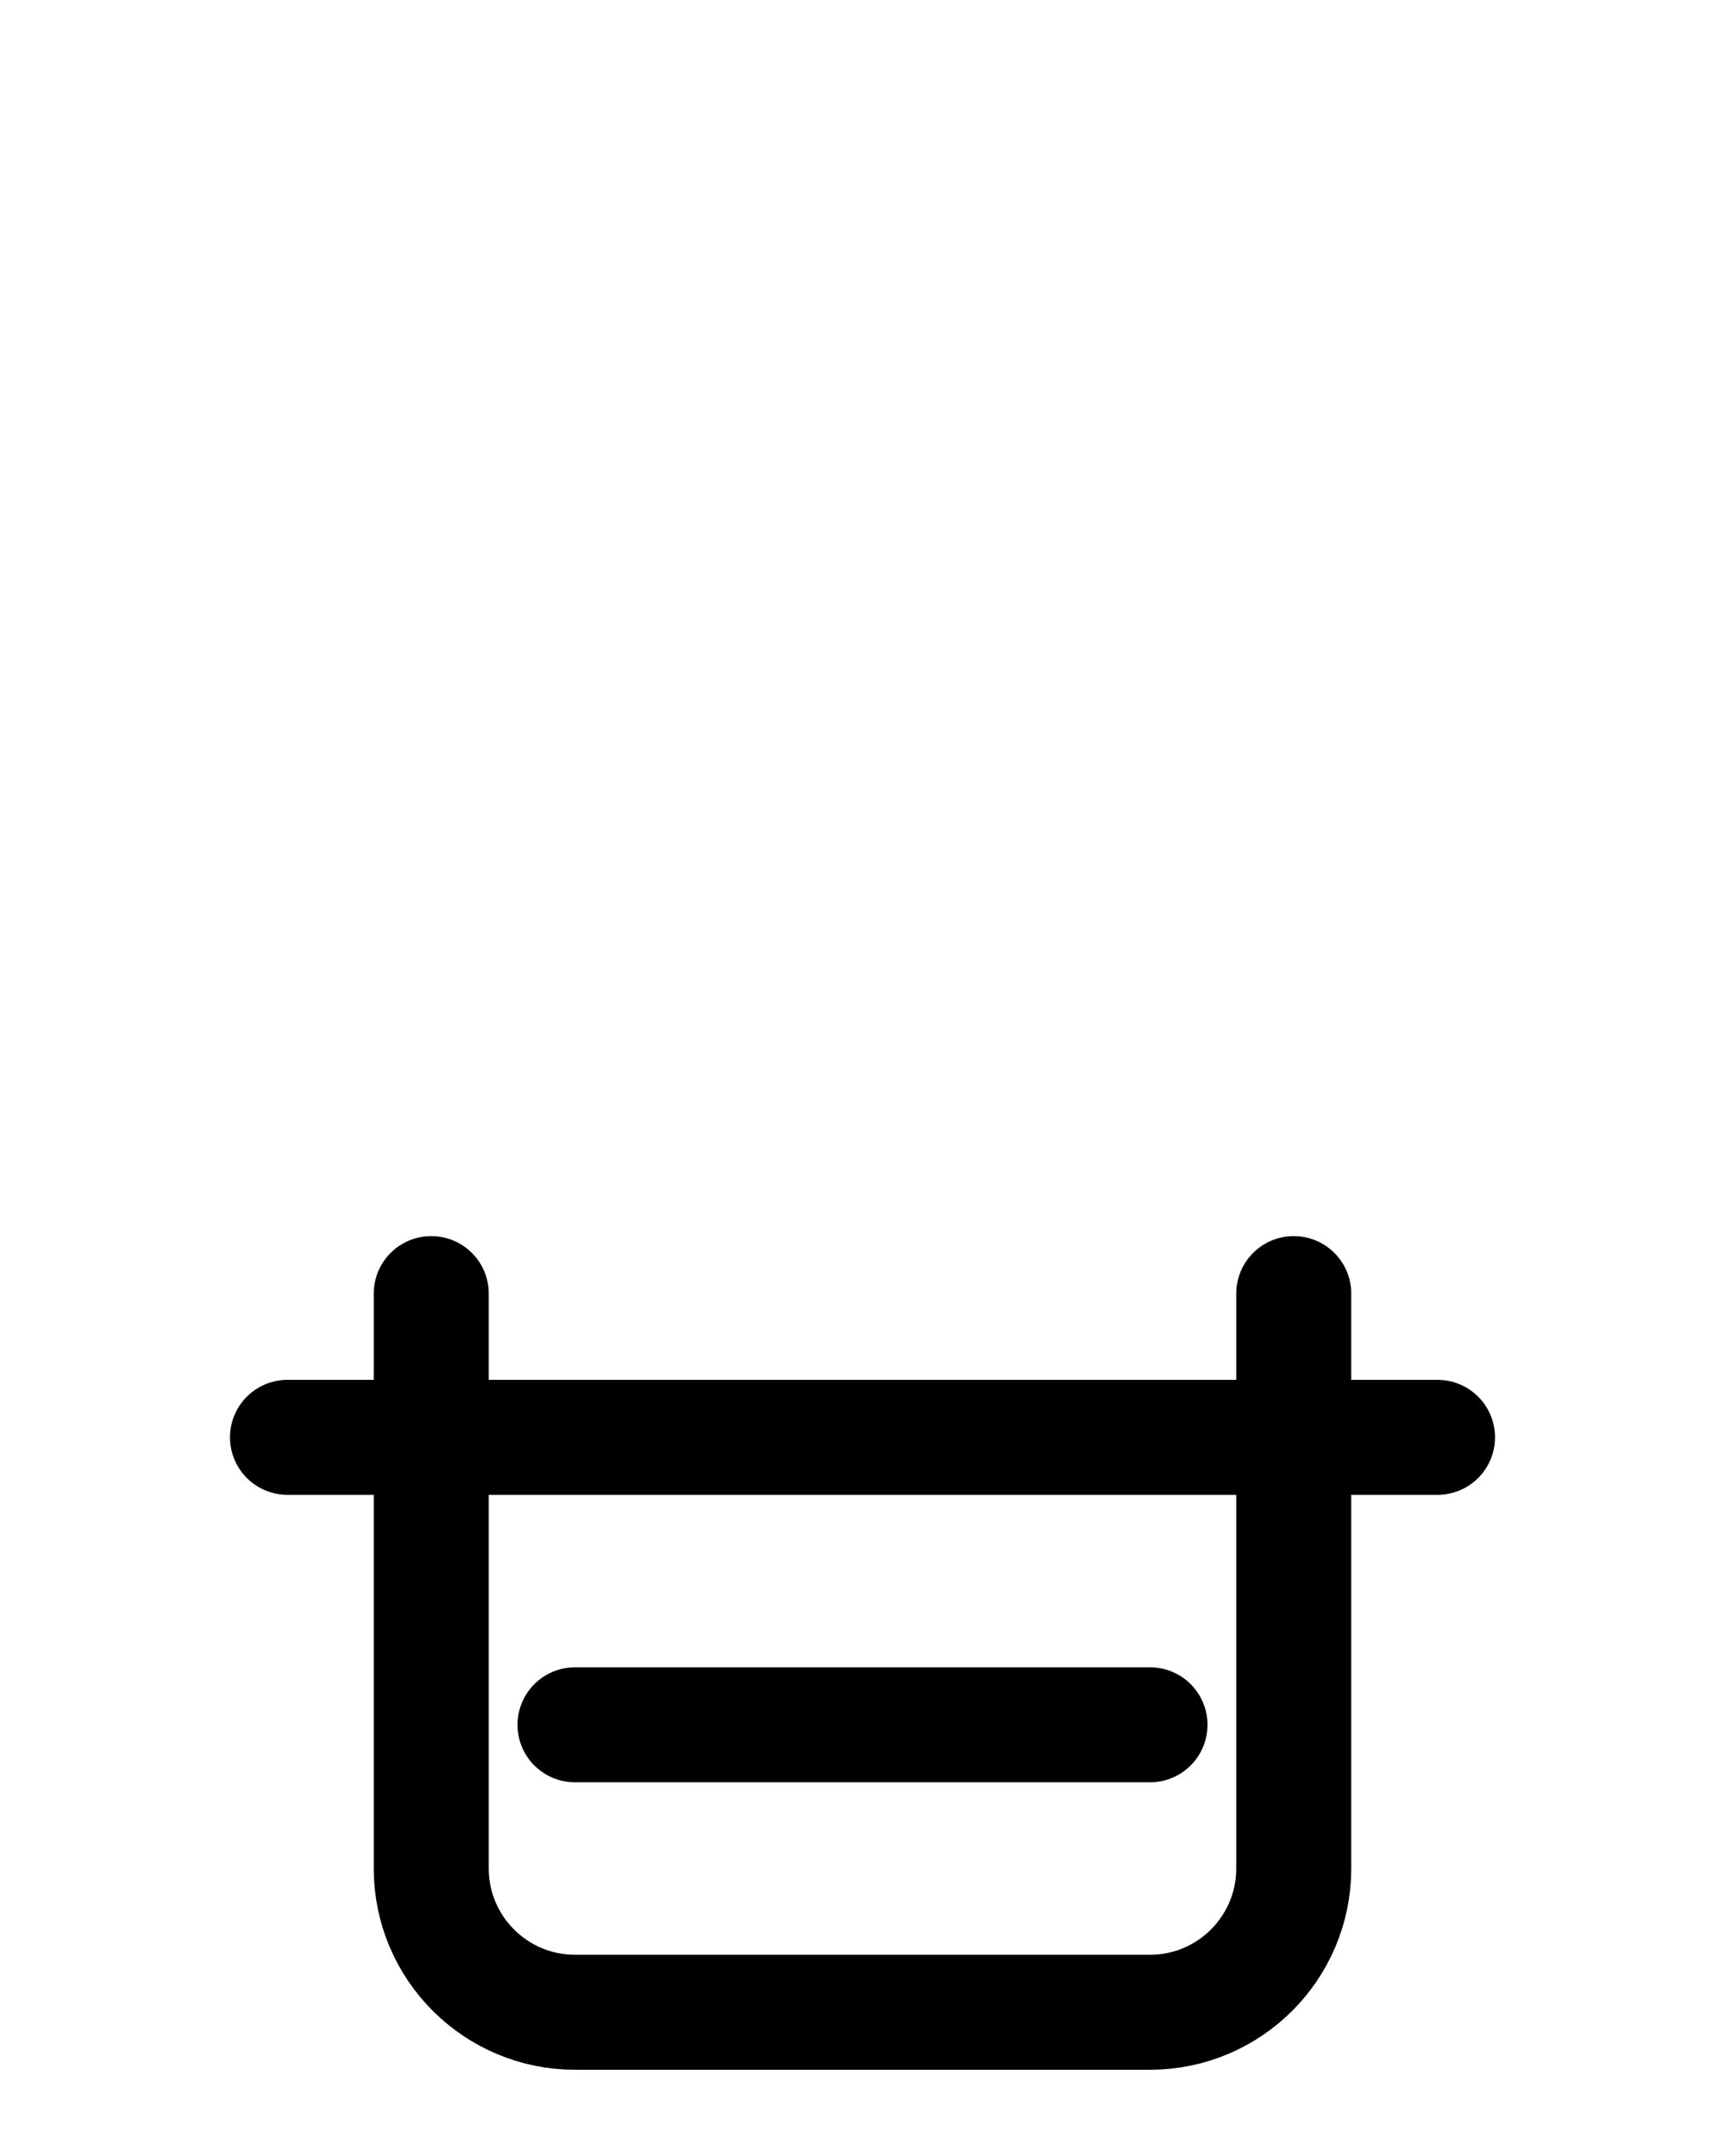 <?xml version="1.0" encoding="utf-8"?>
<!-- Generator: Adobe Illustrator 26.0.0, SVG Export Plug-In . SVG Version: 6.00 Build 0)  -->
<svg version="1.1" id="图层_1" xmlns="http://www.w3.org/2000/svg" xmlns:xlink="http://www.w3.org/1999/xlink" x="0px" y="0px"
	 viewBox="0 0 720 900" style="enable-background:new 0 0 720 900;" xml:space="preserve">
<style type="text/css">
	.st0{fill:none;stroke:#000000;stroke-width:48;stroke-linecap:round;stroke-linejoin:round;stroke-miterlimit:10;}
</style>
<line class="st0" x1="120" y1="600" x2="600" y2="600"/>
<path class="st0" d="M180,540v240c0,33.1,26.9,60,60,60h240c33.1,0,60-26.9,60-60V540"/>
<line class="st0" x1="240" y1="720" x2="480" y2="720"/>
</svg>

